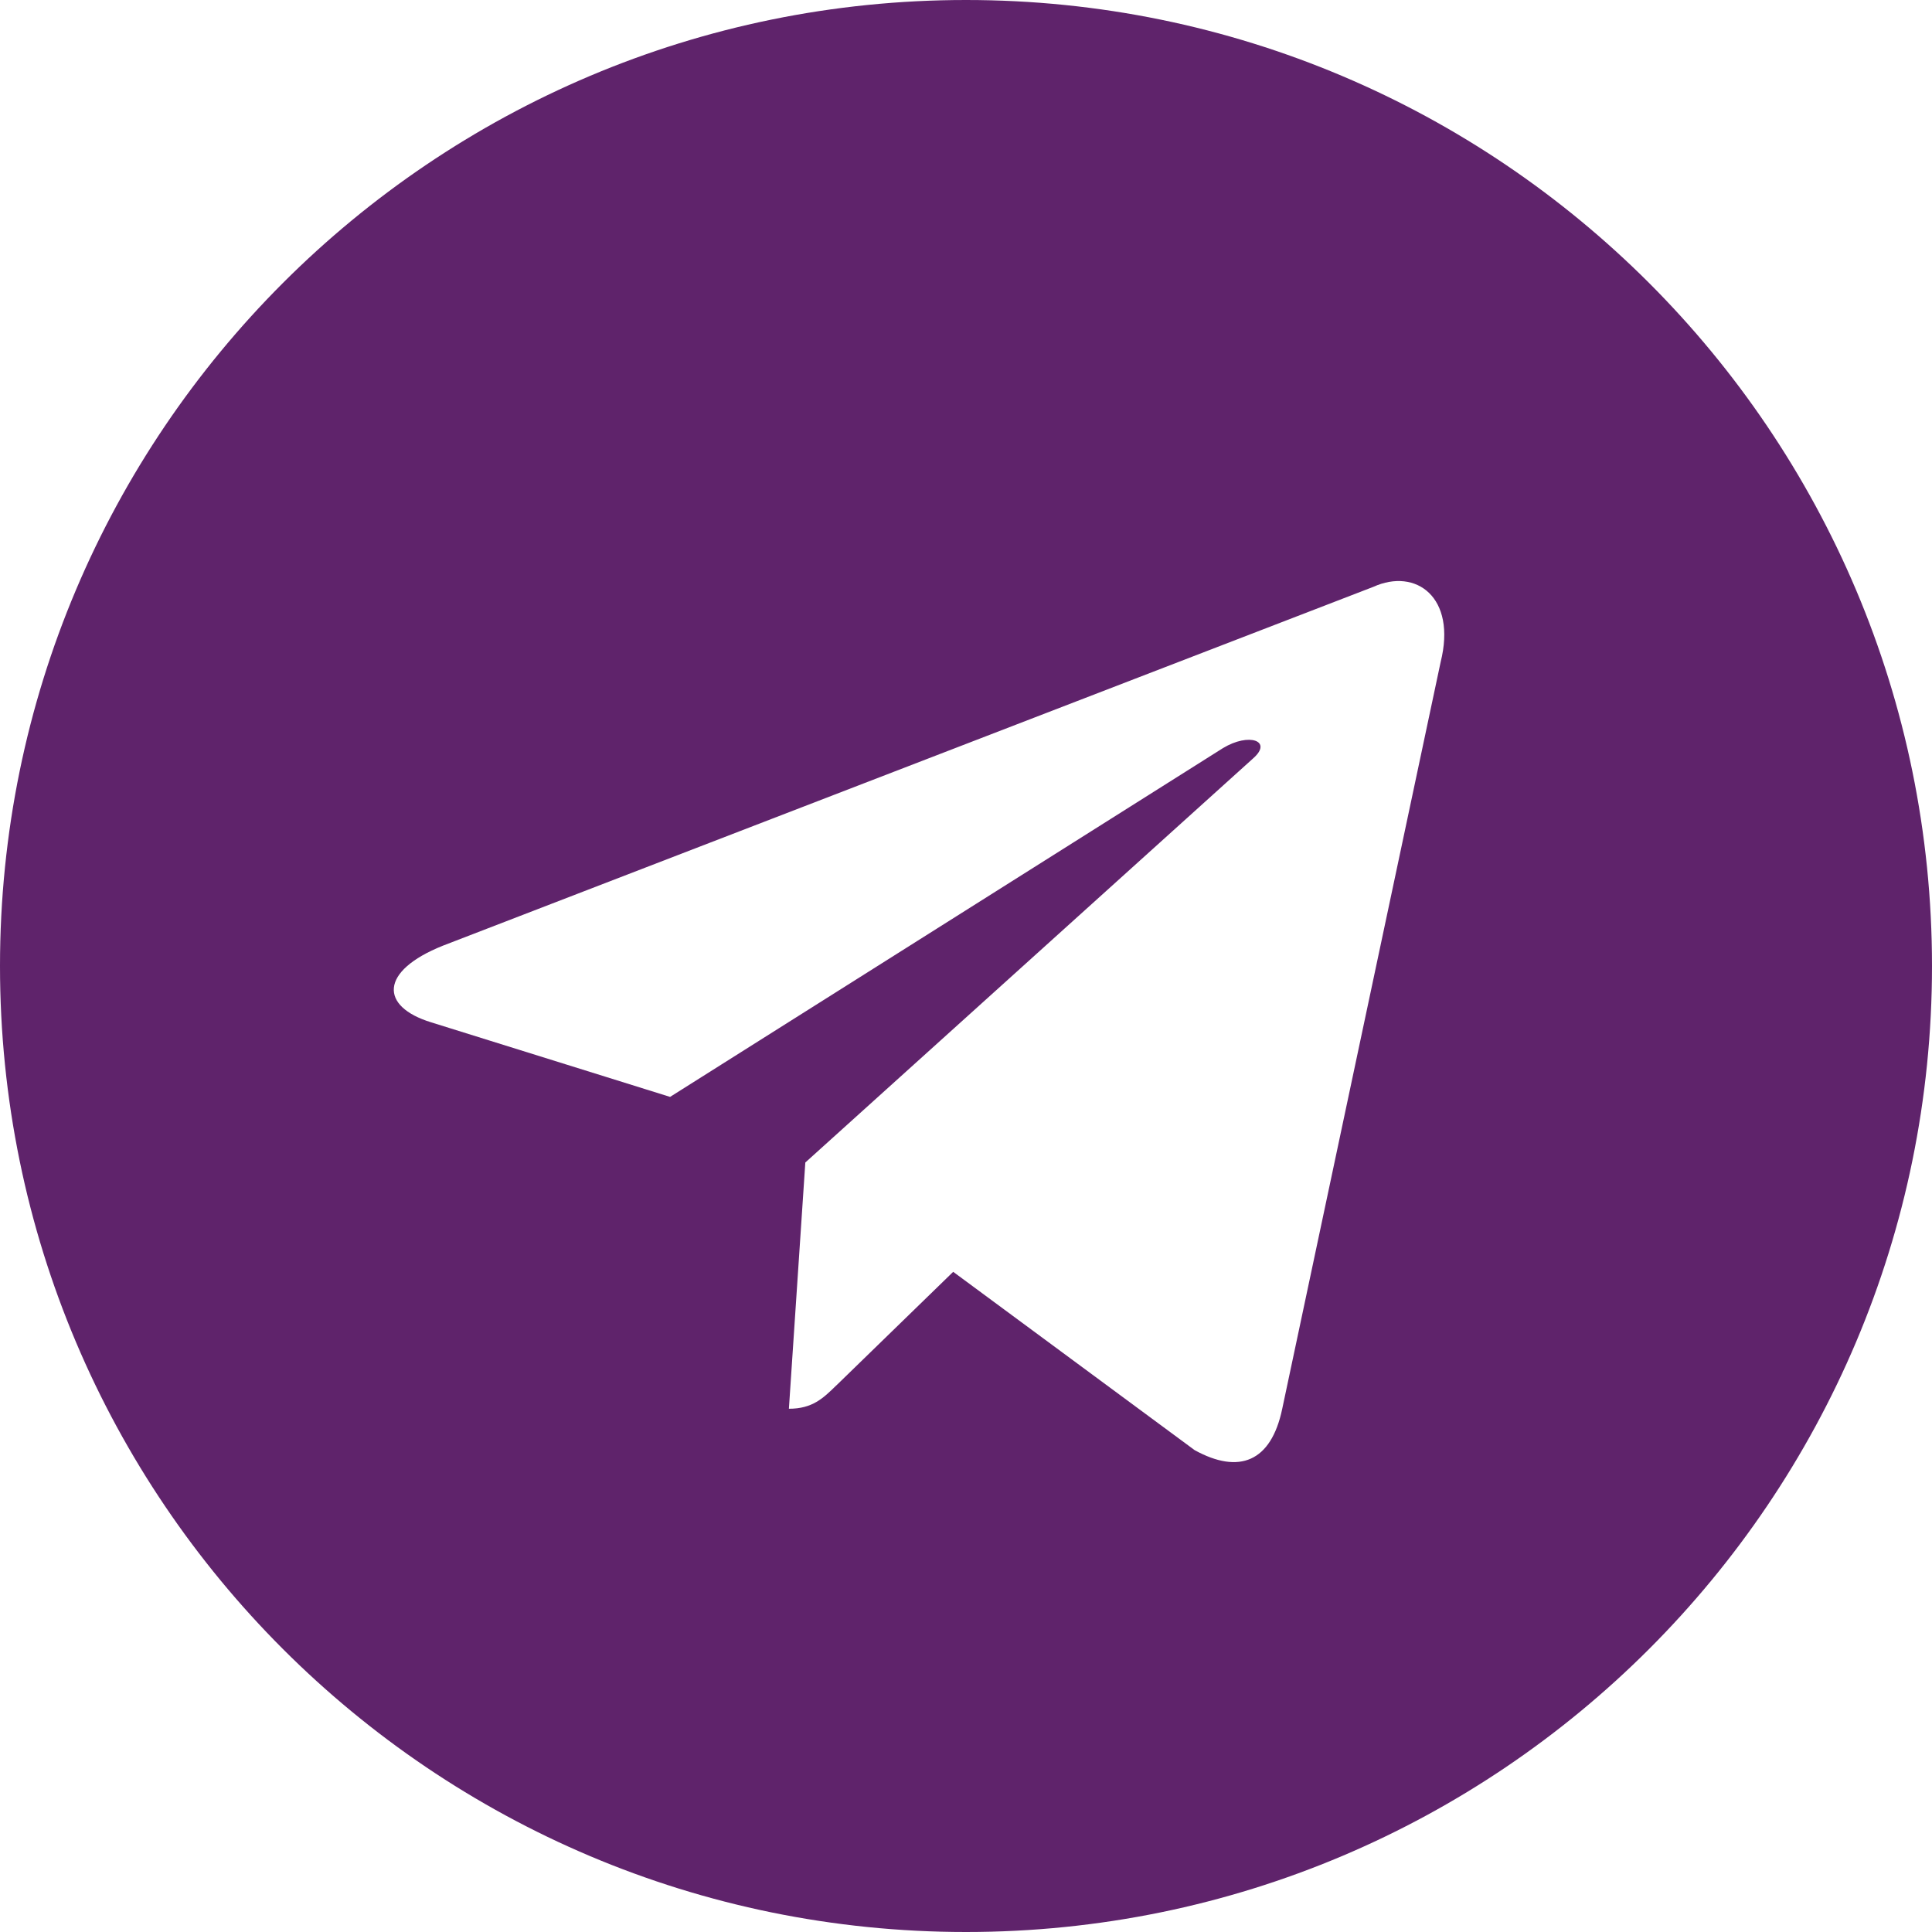 <svg width="24" height="24" viewBox="0 0 24 24" fill="none" xmlns="http://www.w3.org/2000/svg">
<path fill-rule="evenodd" clip-rule="evenodd" d="M12 24C18.627 24 24 18.627 24 12C24 5.373 18.627 0 12 0C5.373 0 0 5.373 0 12C0 18.627 5.373 24 12 24ZM9.8 17.5C10.092 17.5 10.225 17.37 10.386 17.213L10.4 17.2L11.841 15.799L14.84 18.014C15.392 18.318 15.79 18.161 15.928 17.502L17.896 8.225C18.098 7.417 17.588 7.051 17.06 7.29L5.501 11.748C4.712 12.064 4.717 12.504 5.357 12.7L8.324 13.626L15.191 9.294C15.515 9.097 15.813 9.203 15.569 9.419L10.004 14.441L10.004 14.441L10.004 14.441L10.004 14.441L10.004 14.441L9.8 17.5Z" fill="#5F236B"/>
</svg>
